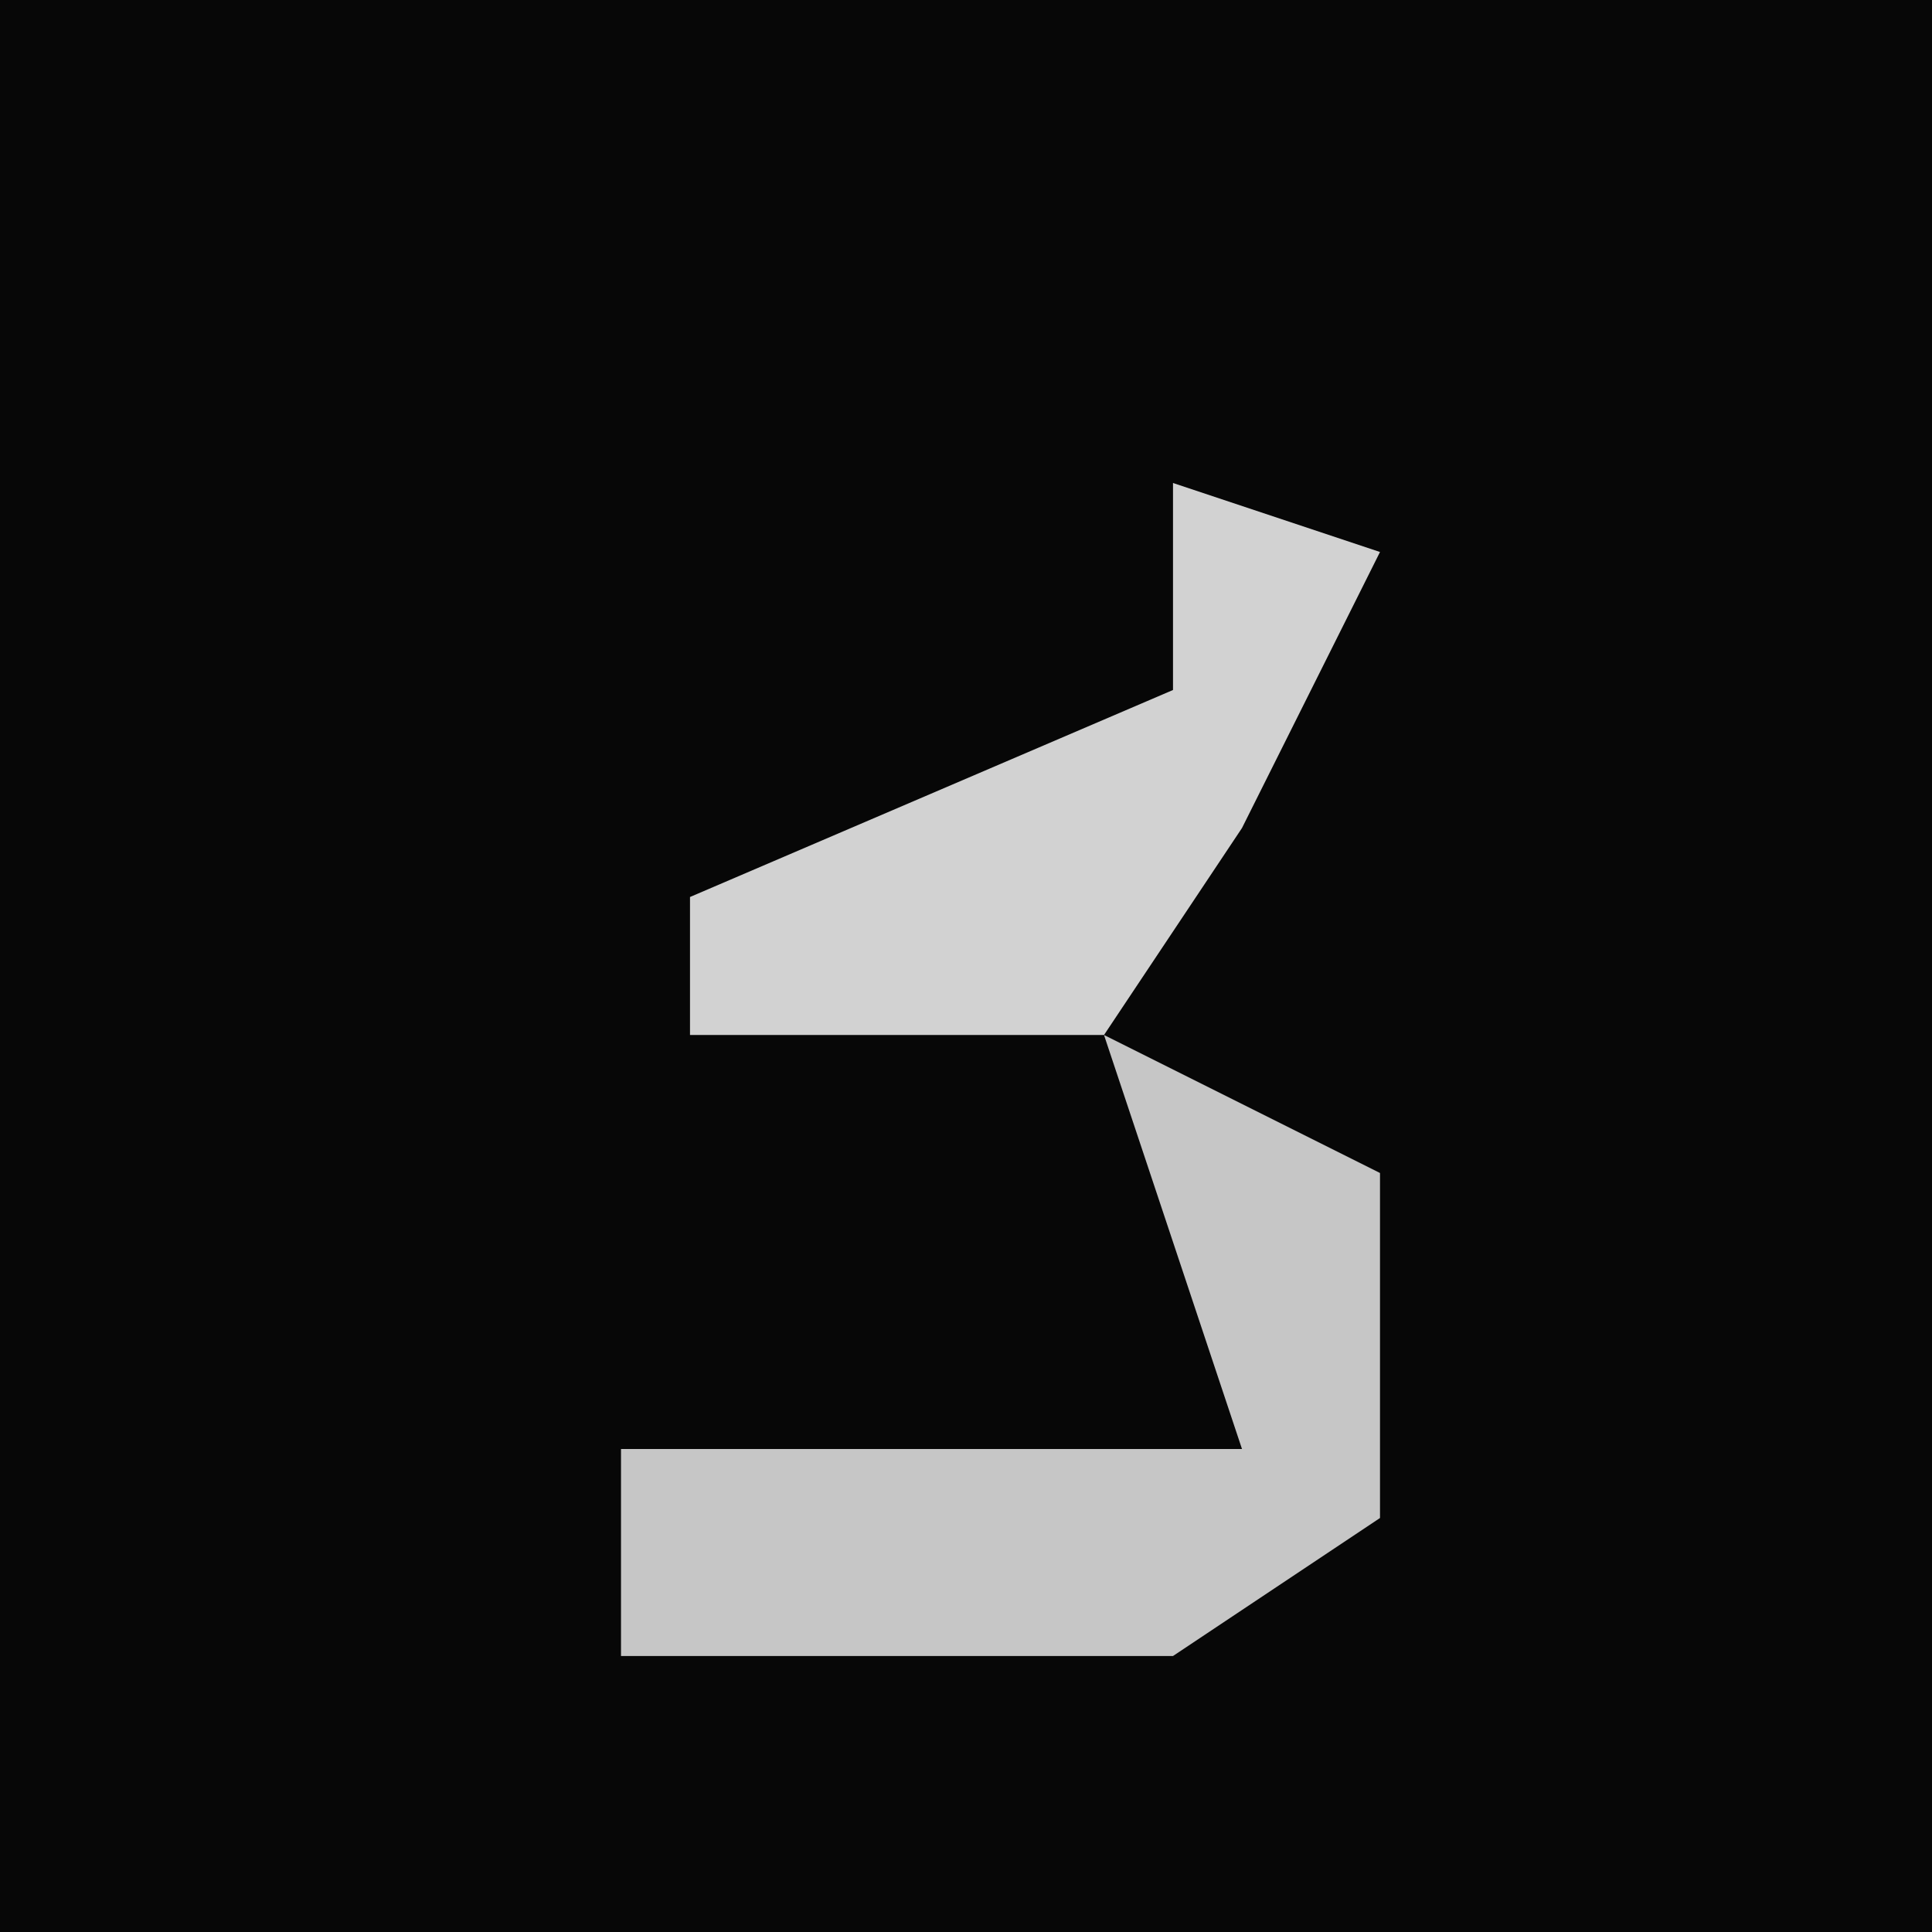 <?xml version="1.0" encoding="UTF-8"?>
<svg version="1.1" xmlns="http://www.w3.org/2000/svg" width="28" height="28">
<path d="M0,0 L28,0 L28,28 L0,28 Z " fill="#070707" transform="translate(0,0)"/>
<path d="M0,0 L4,2 L4,7 L1,9 L-7,9 L-7,6 L2,6 Z " fill="#C6C6C6" transform="translate(16,15)"/>
<path d="M0,0 L3,1 L1,5 L-1,8 L-7,8 L-7,6 L0,3 Z " fill="#D2D2D2" transform="translate(17,7)"/>
</svg>
